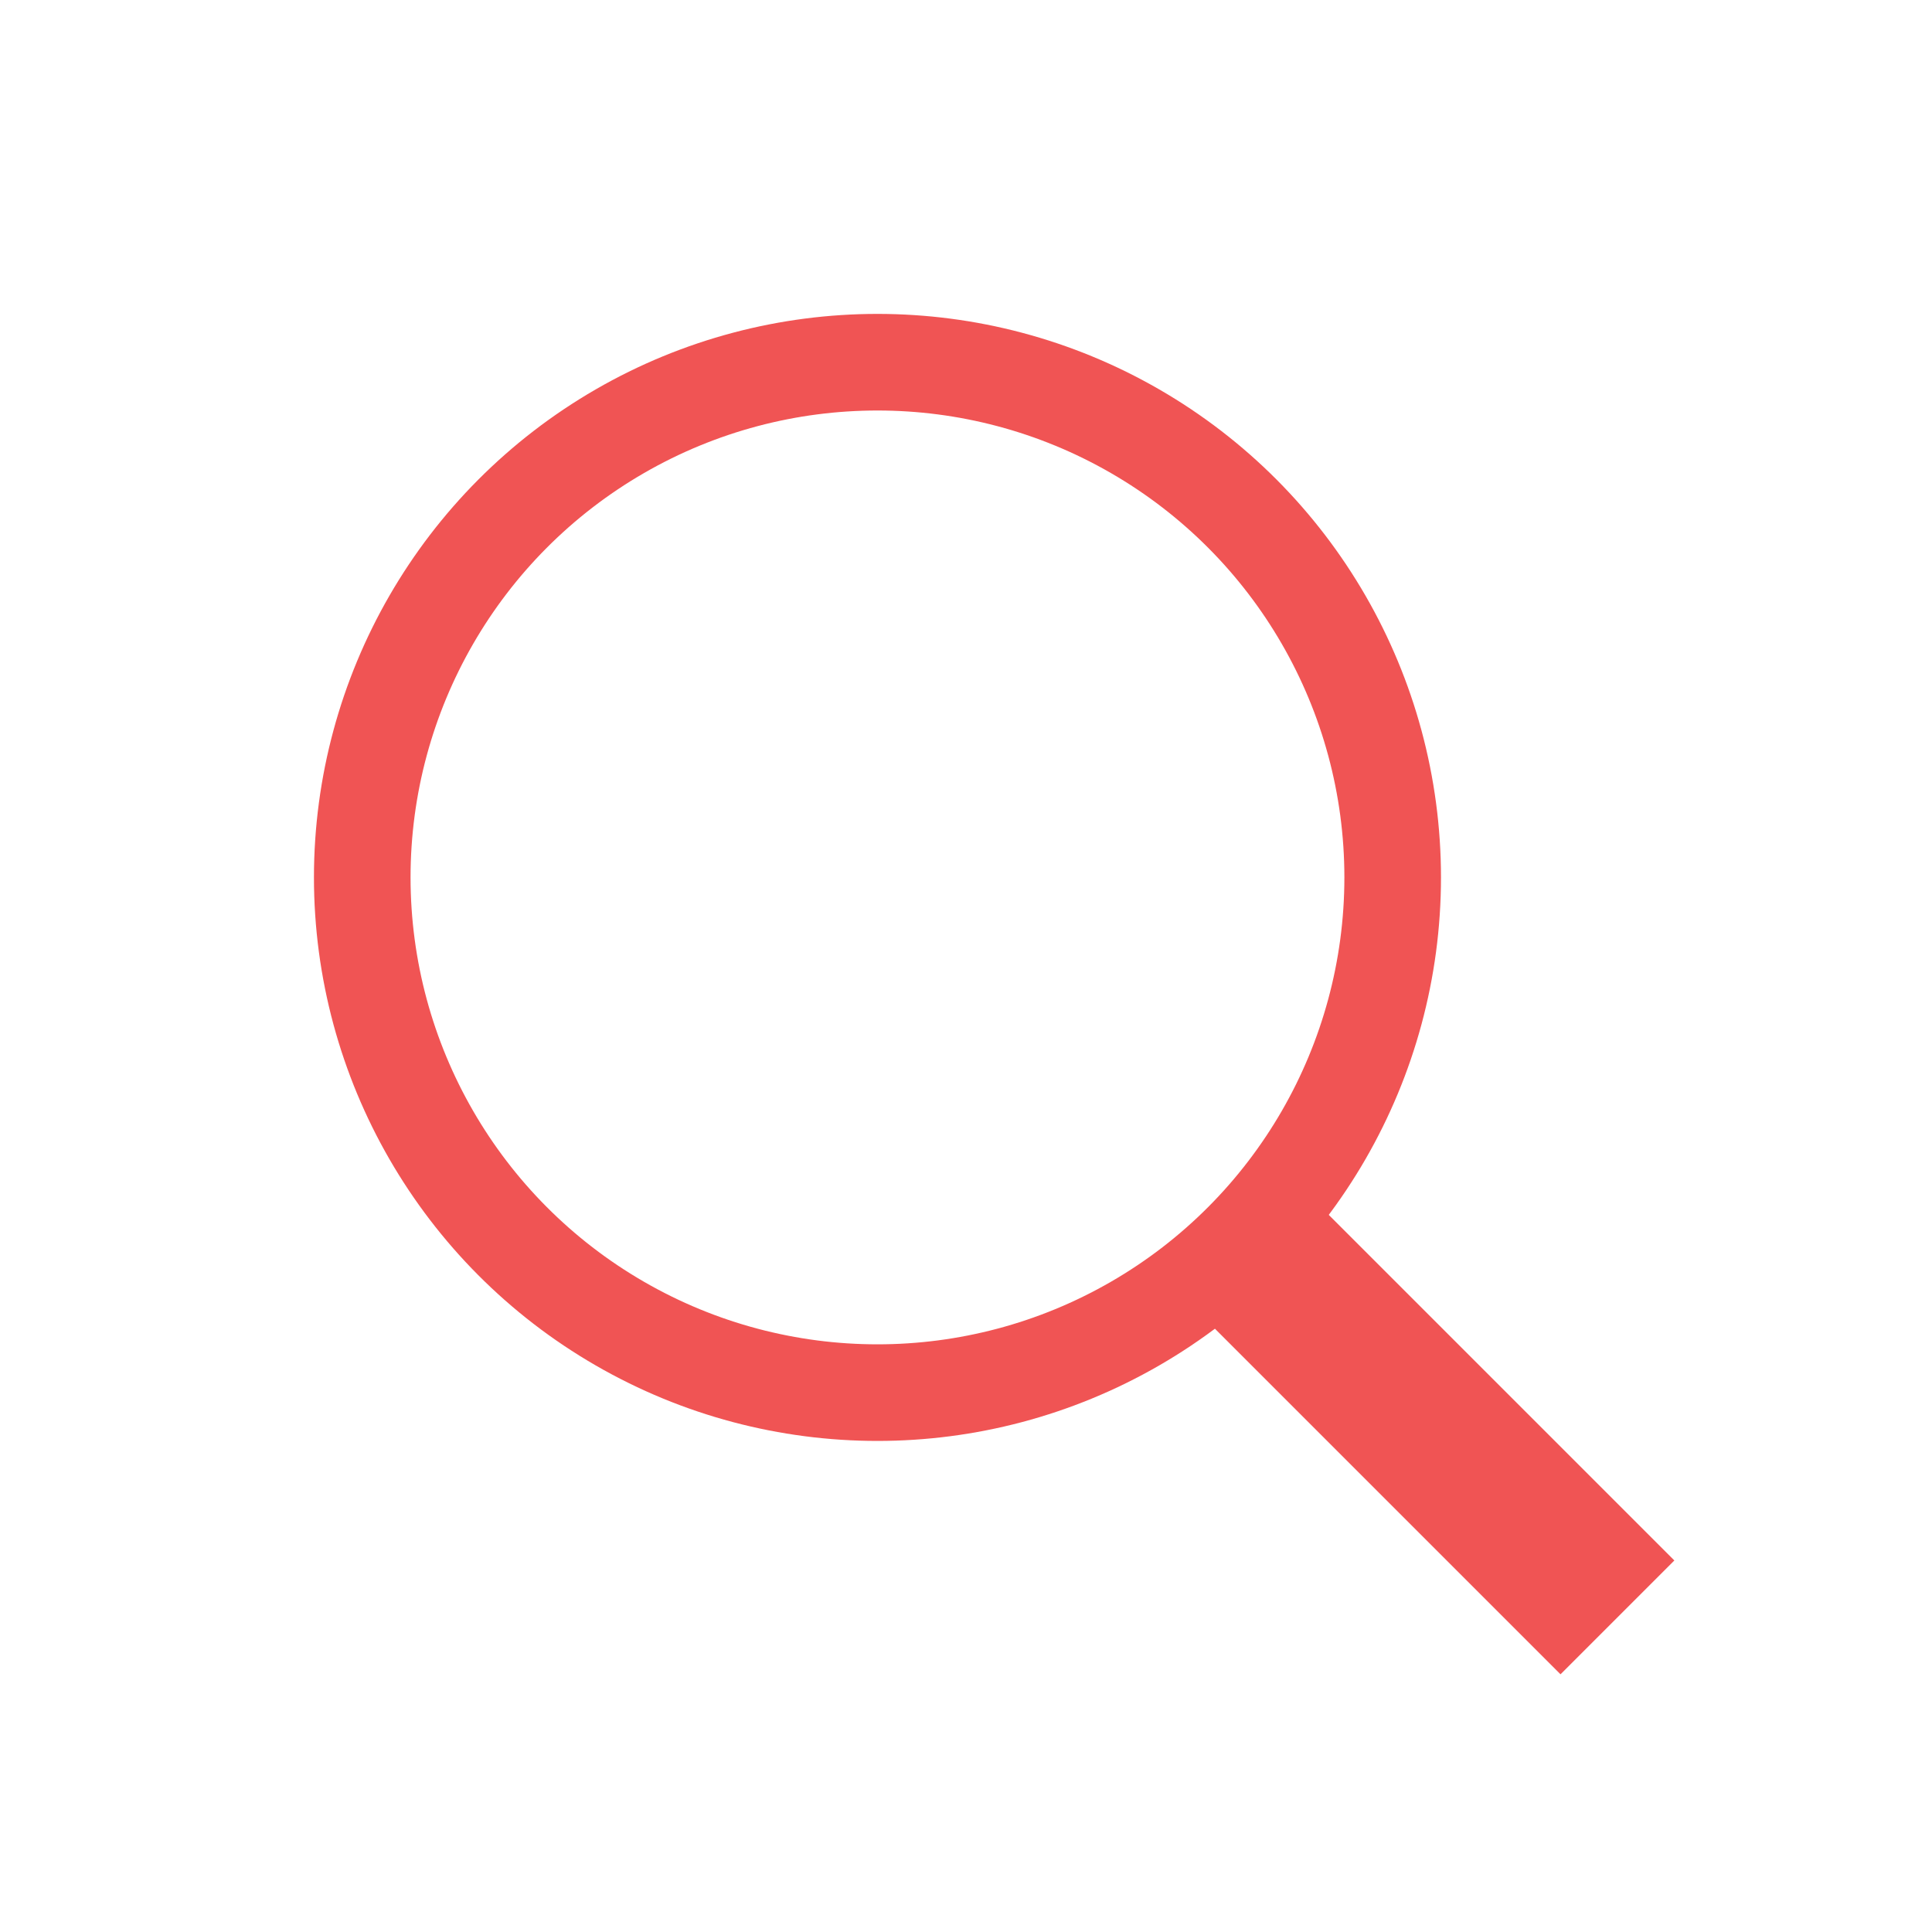 <svg width="40" height="40" viewBox="0 0 40 40" fill="none" xmlns="http://www.w3.org/2000/svg">
<circle cx="18.167" cy="18.166" r="10.667" stroke="#F05454" stroke-width="2"/>
<rect x="24.059" y="26.415" width="3.333" height="11.667" transform="rotate(-45 24.059 26.415)" fill="#F05454"/>
</svg>
